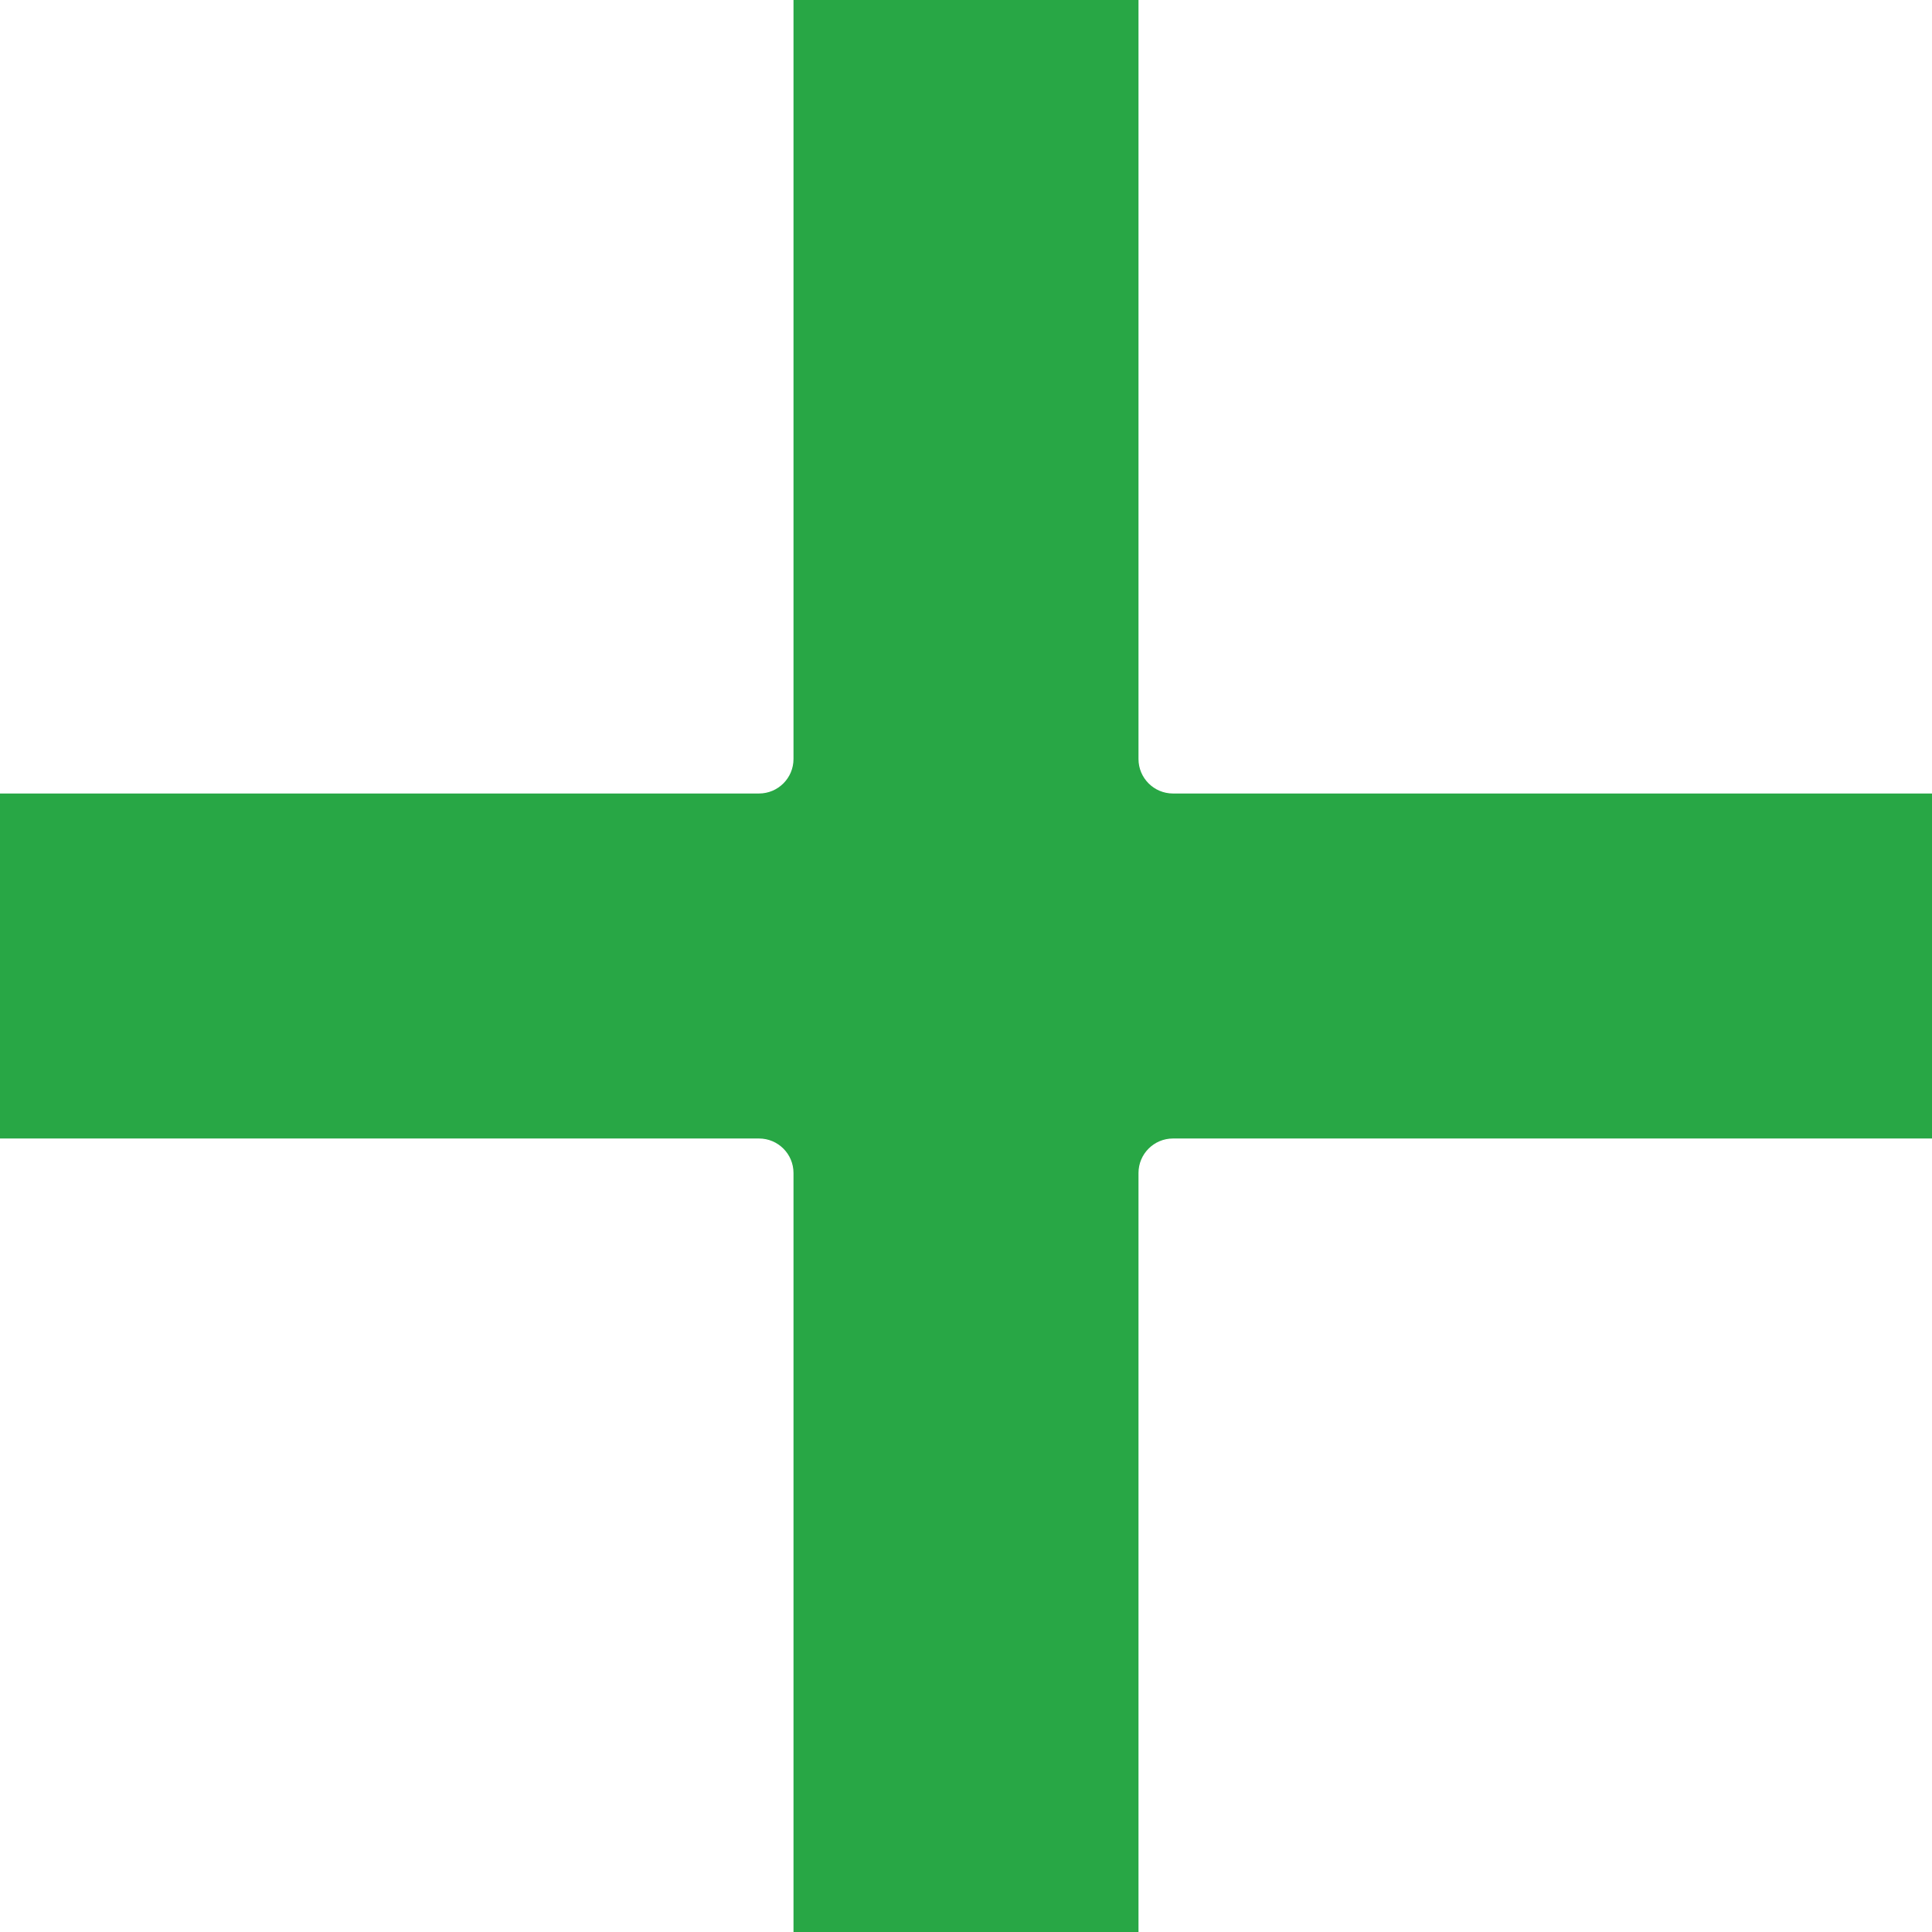 <svg height="448pt" viewBox="0 0 448 448" width="448pt" xmlns="http://www.w3.org/2000/svg">
    <path fill="#28a745"
        d="m272 184c-4.418 0-8-3.582-8-8v-176h-80v176c0 4.418-3.582 8-8 8h-176v80h176c4.418 0 8 3.582 8 8v176h80v-176c0-4.418 3.582-8 8-8h176v-80zm0 0" />
</svg>